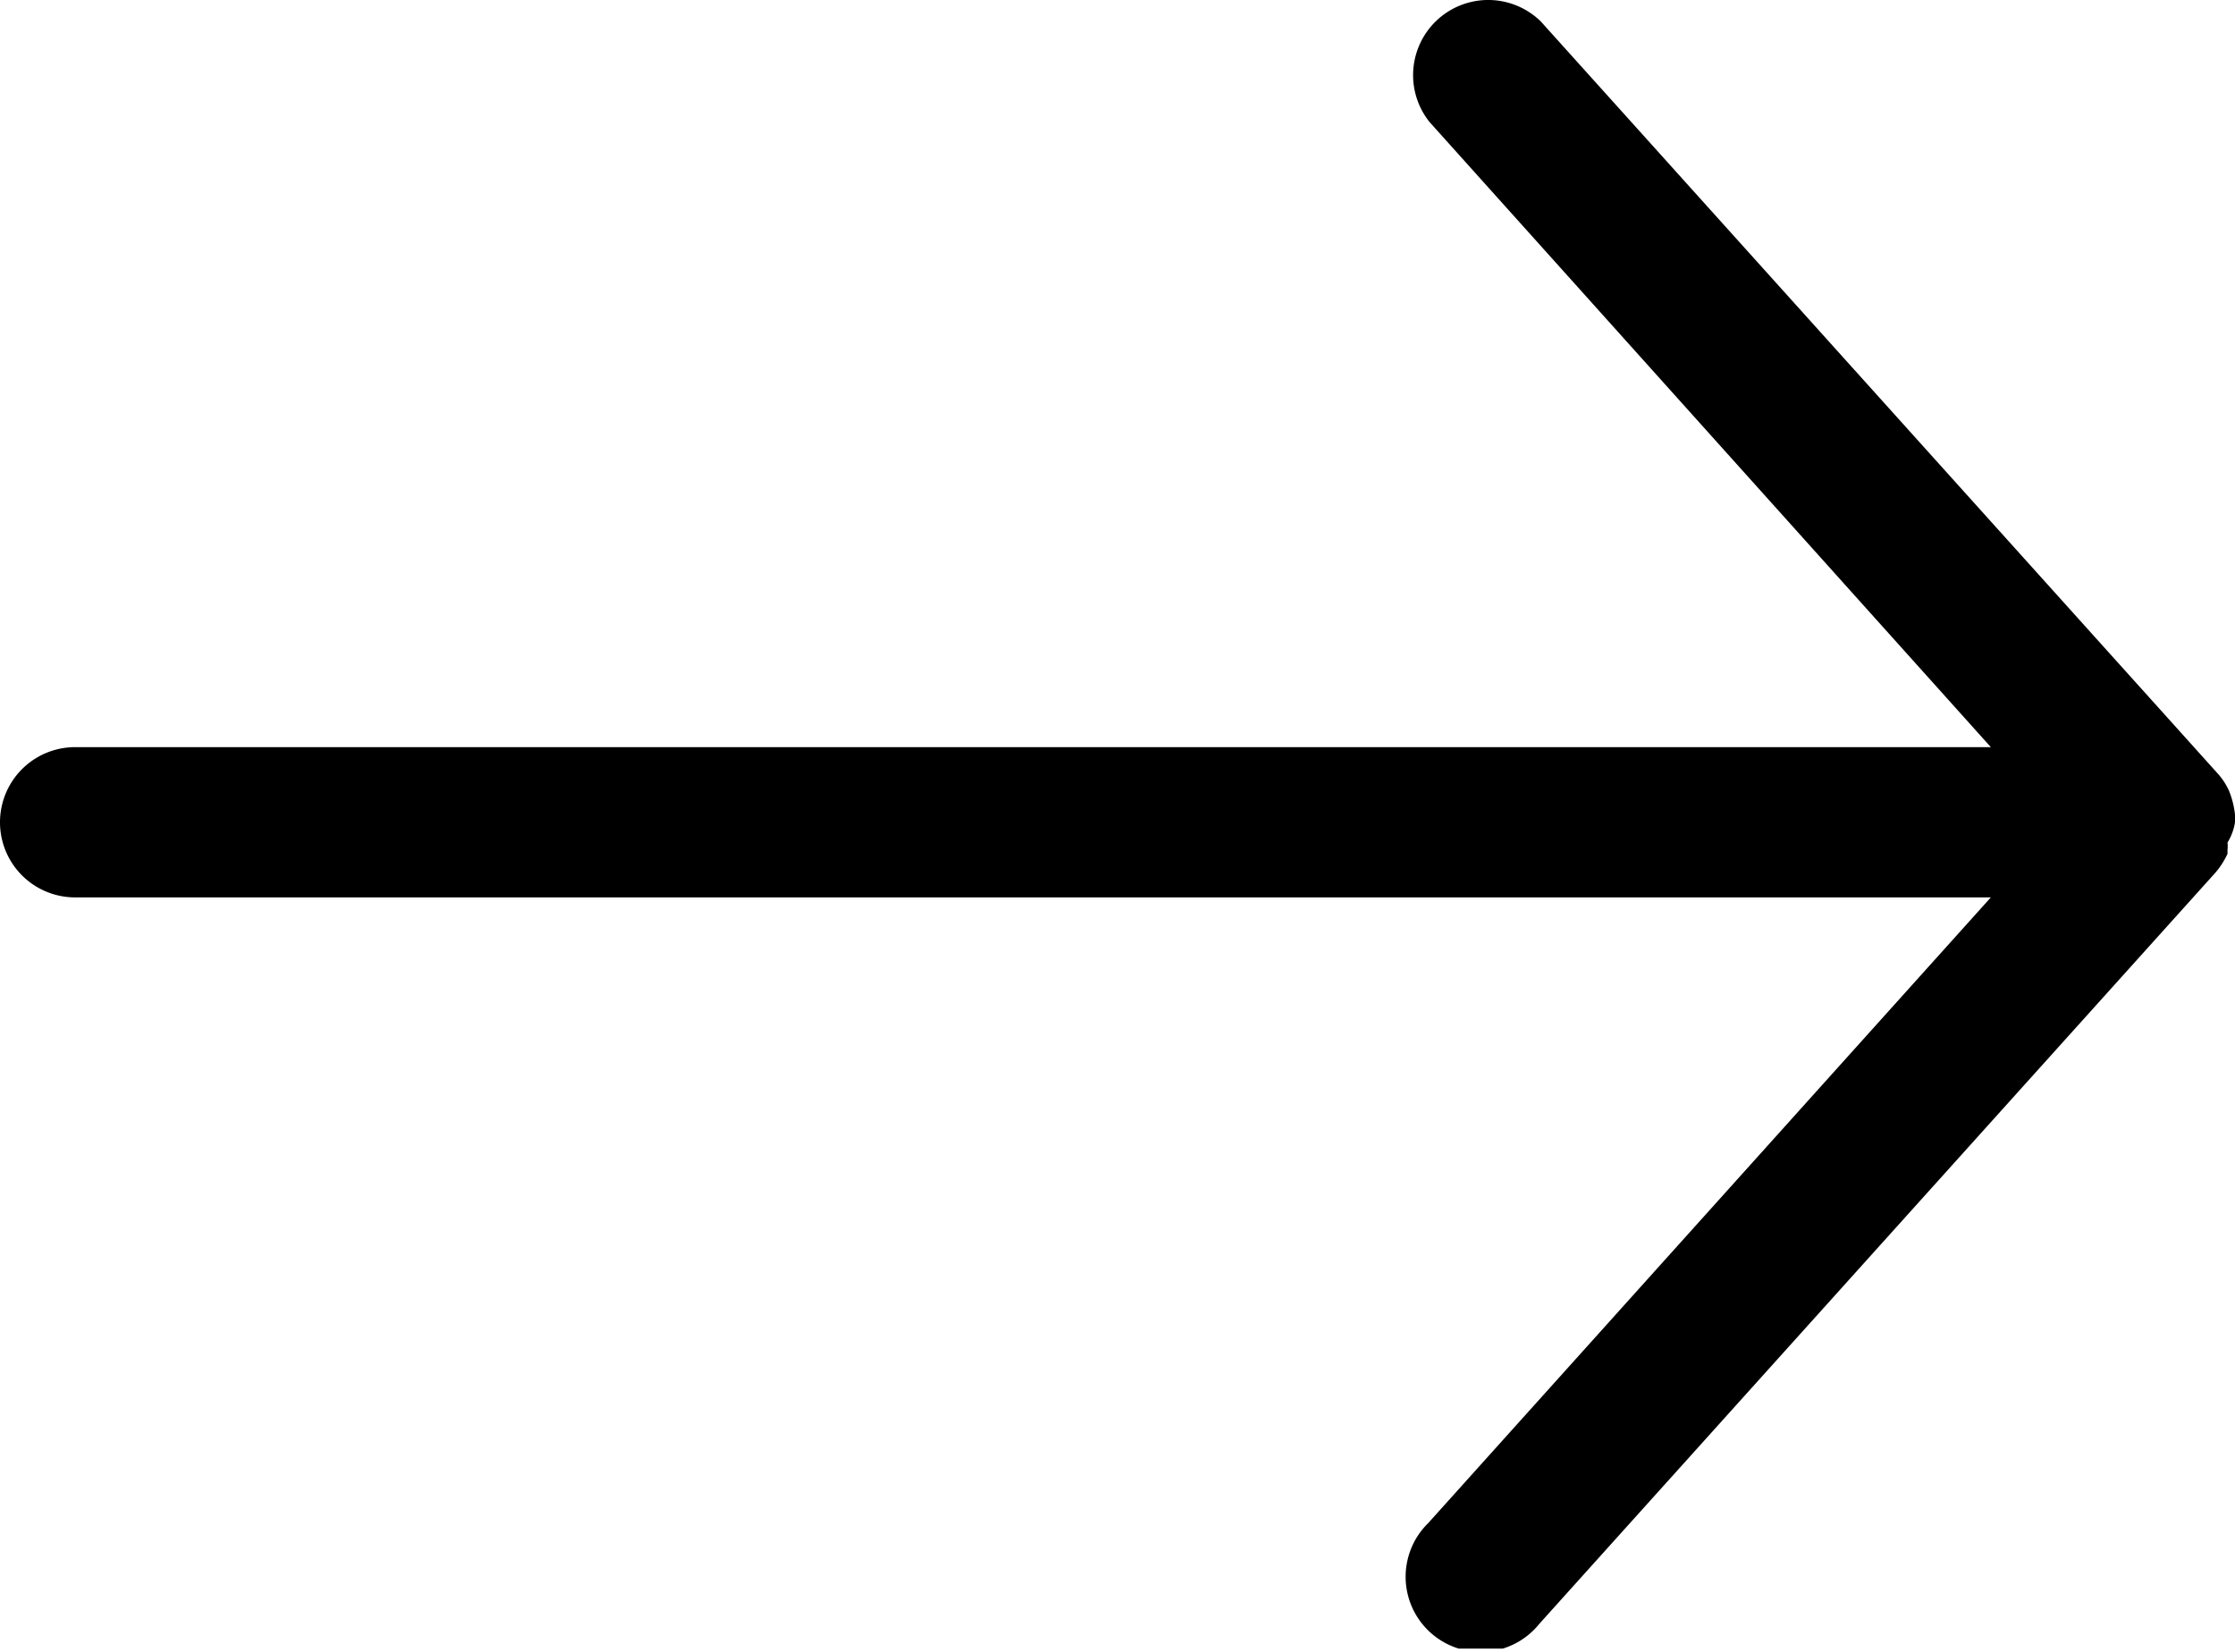 <svg xmlns="http://www.w3.org/2000/svg" xmlns:xlink="http://www.w3.org/1999/xlink" width="29.75" height="21.99" viewBox="0 0 29.75 21.99">
  <defs>
    <clipPath id="a" transform="translate(0 0)">
      <rect width="29.75" height="21.946" fill="ffffff"/>
    </clipPath>
  </defs>
  <title>next</title>
  <g clip-path="url(#a)">
    <path d="M1,11.946H26.5l-7.49,8.33a1,1,0,1,0,1.48,1.34l9-10a1.075,1.075,0,0,0,.16-0.25v-0.05a0.418,0.418,0,0,0,0-.1,0.723,0.723,0,0,0,.1-0.27v-0.1a1.174,1.174,0,0,0-.08-0.32,0.9,0.9,0,0,0-.16-0.24l-9-10a1,1,0,0,0-1.48,1.34l7.47,8.32H1a1,1,0,0,0,0,2" transform="translate(0 0)"/>
  </g>
</svg>
